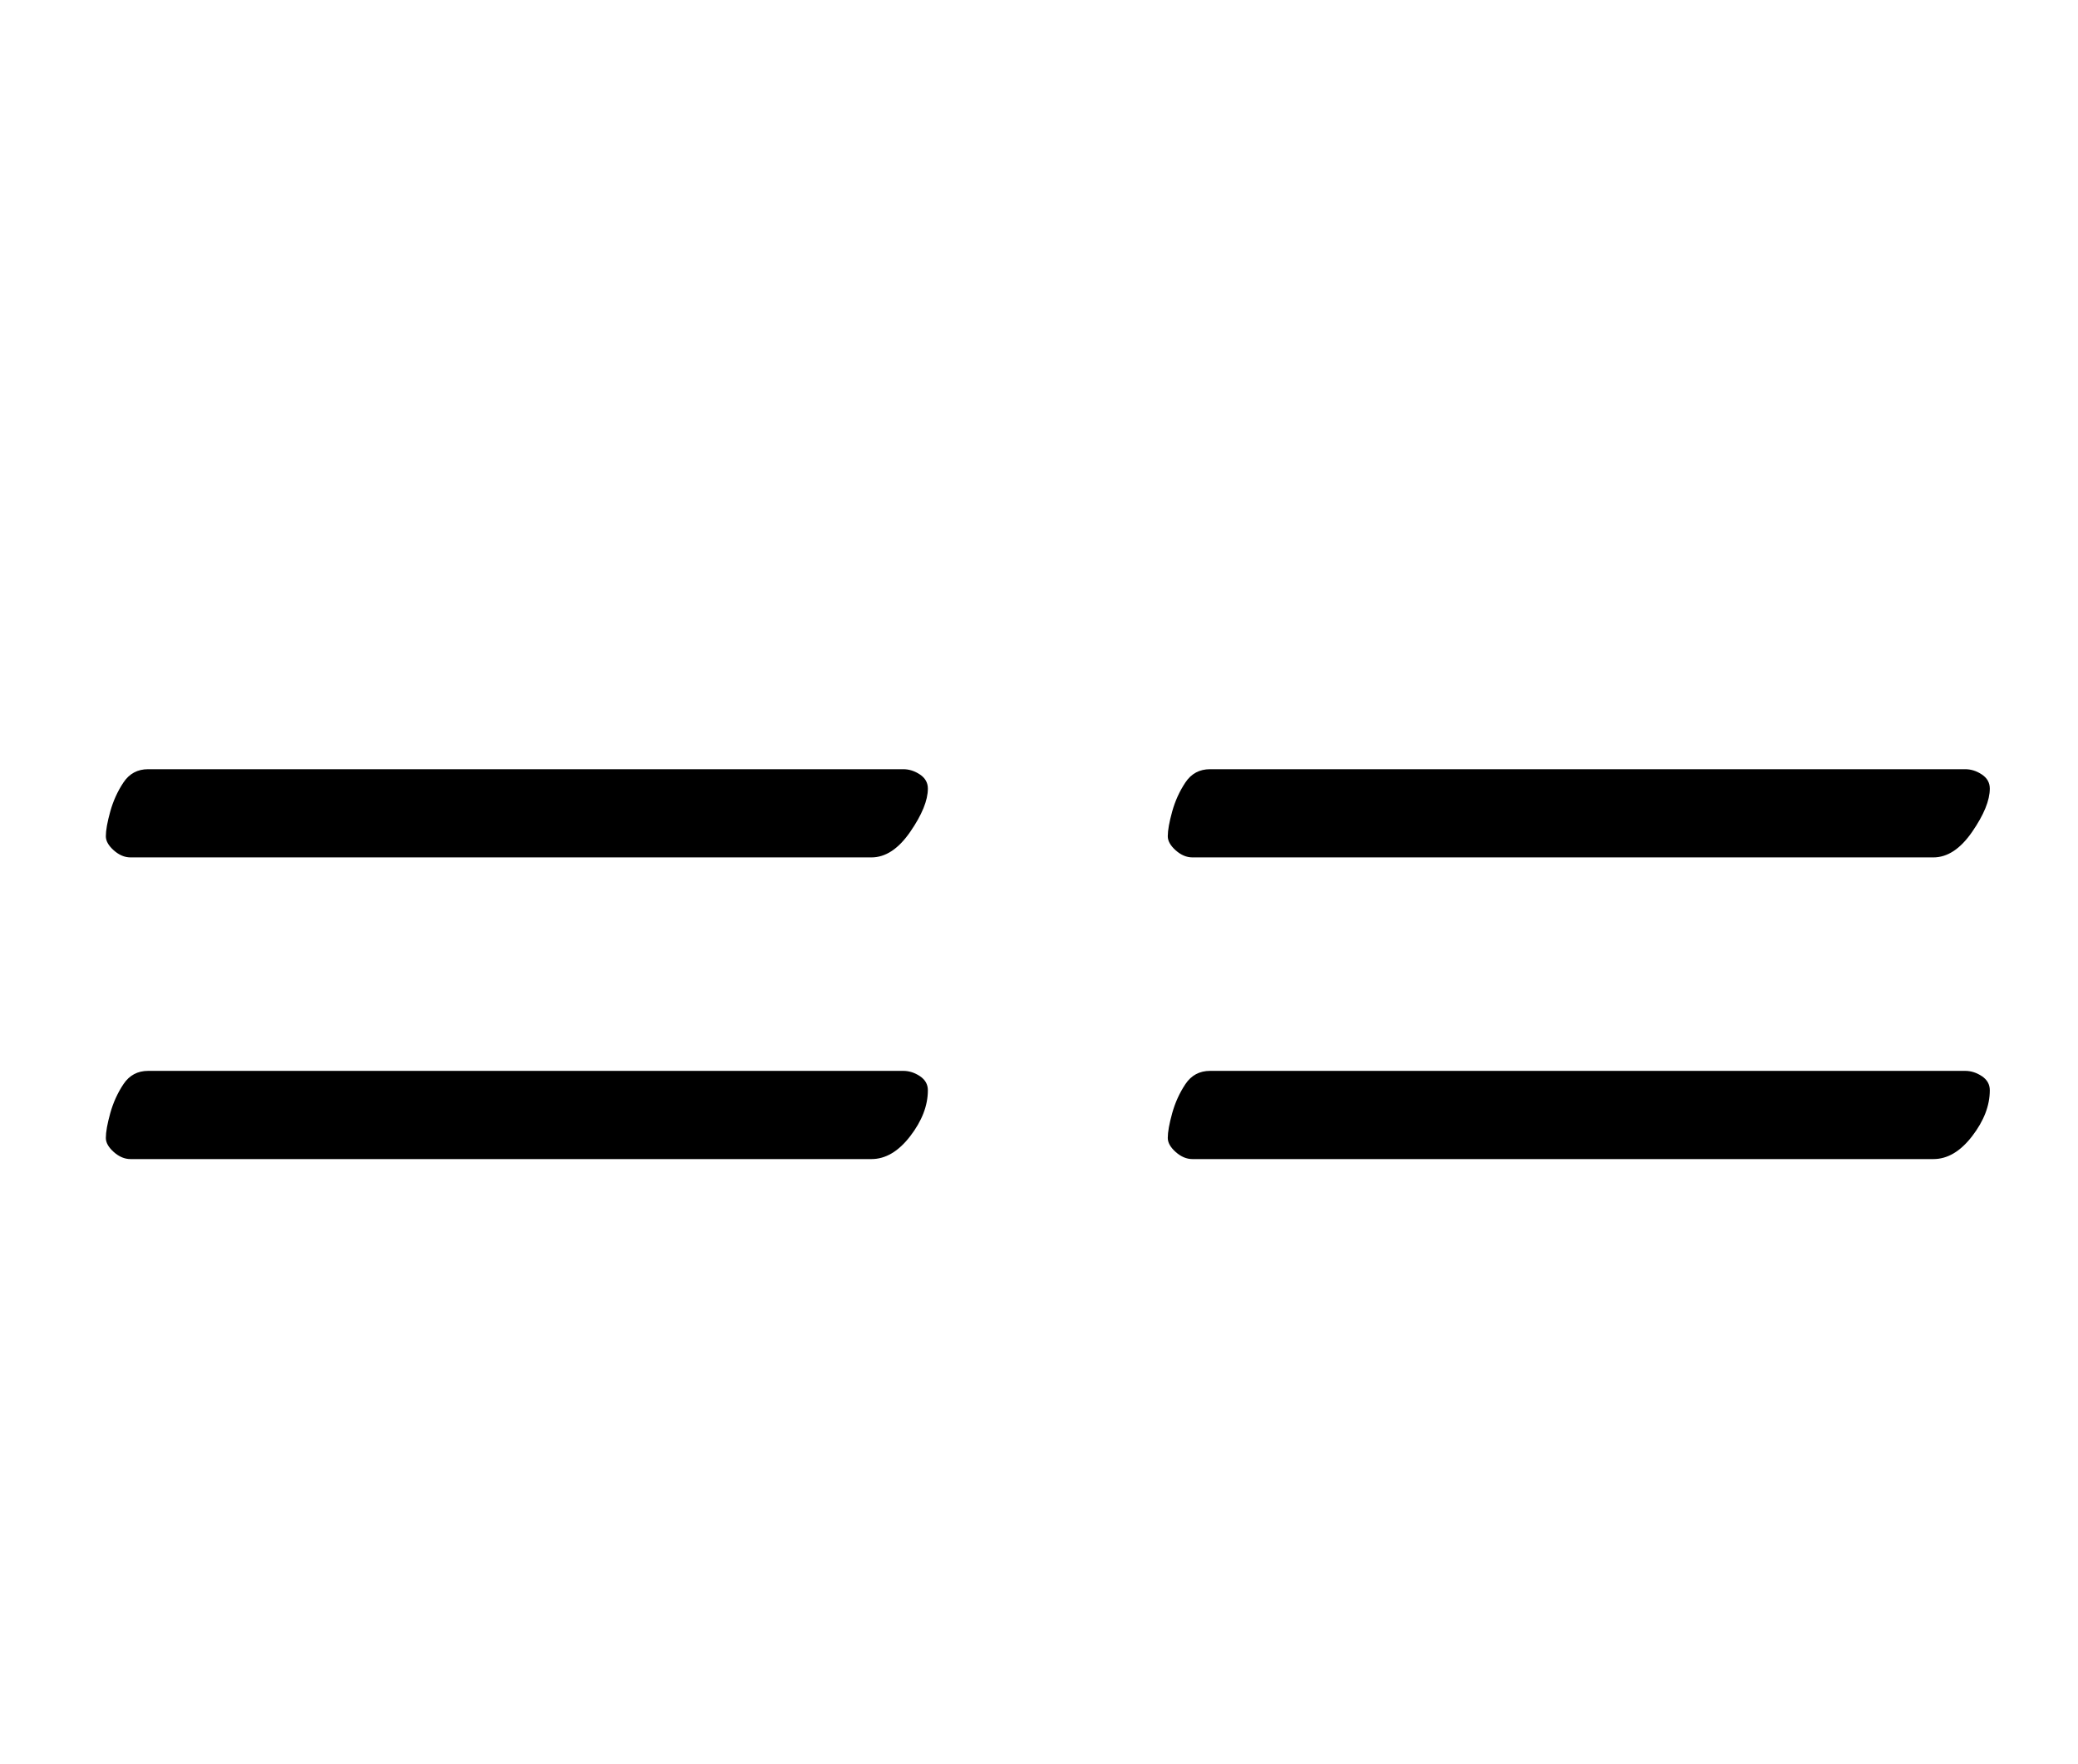 <?xml version="1.0" standalone="no"?>
<!DOCTYPE svg PUBLIC "-//W3C//DTD SVG 1.1//EN" "http://www.w3.org/Graphics/SVG/1.1/DTD/svg11.dtd" >
<svg xmlns="http://www.w3.org/2000/svg" xmlns:xlink="http://www.w3.org/1999/xlink" version="1.1" viewBox="-10 0 1178 1000">
  <g transform="matrix(1 0 0 -1 0 800)">
   <path fill="currentColor"
d="M666 314q-5 0 -9.5 4t-4.5 8q0 5 2.5 14t7.5 16.5t14 7.5h428q5 0 9.5 -3t4.5 -8q0 -10 -10 -24.5t-22 -14.5h-420zM666 143q-5 0 -9.5 4t-4.5 8q0 5 2.5 14t7.5 16.5t14 7.5h428q5 0 9.5 -3t4.5 -8q0 -13 -10 -26t-22 -13h-420zM64 314q-5 0 -9.5 4t-4.5 8q0 5 2.5 14
t7.5 16.5t14 7.5h428q5 0 9.5 -3t4.5 -8q0 -10 -10 -24.5t-22 -14.5h-420zM64 143q-5 0 -9.5 4t-4.5 8q0 5 2.5 14t7.5 16.5t14 7.5h428q5 0 9.5 -3t4.5 -8q0 -13 -10 -26t-22 -13h-420z" />
  </g>

</svg>
